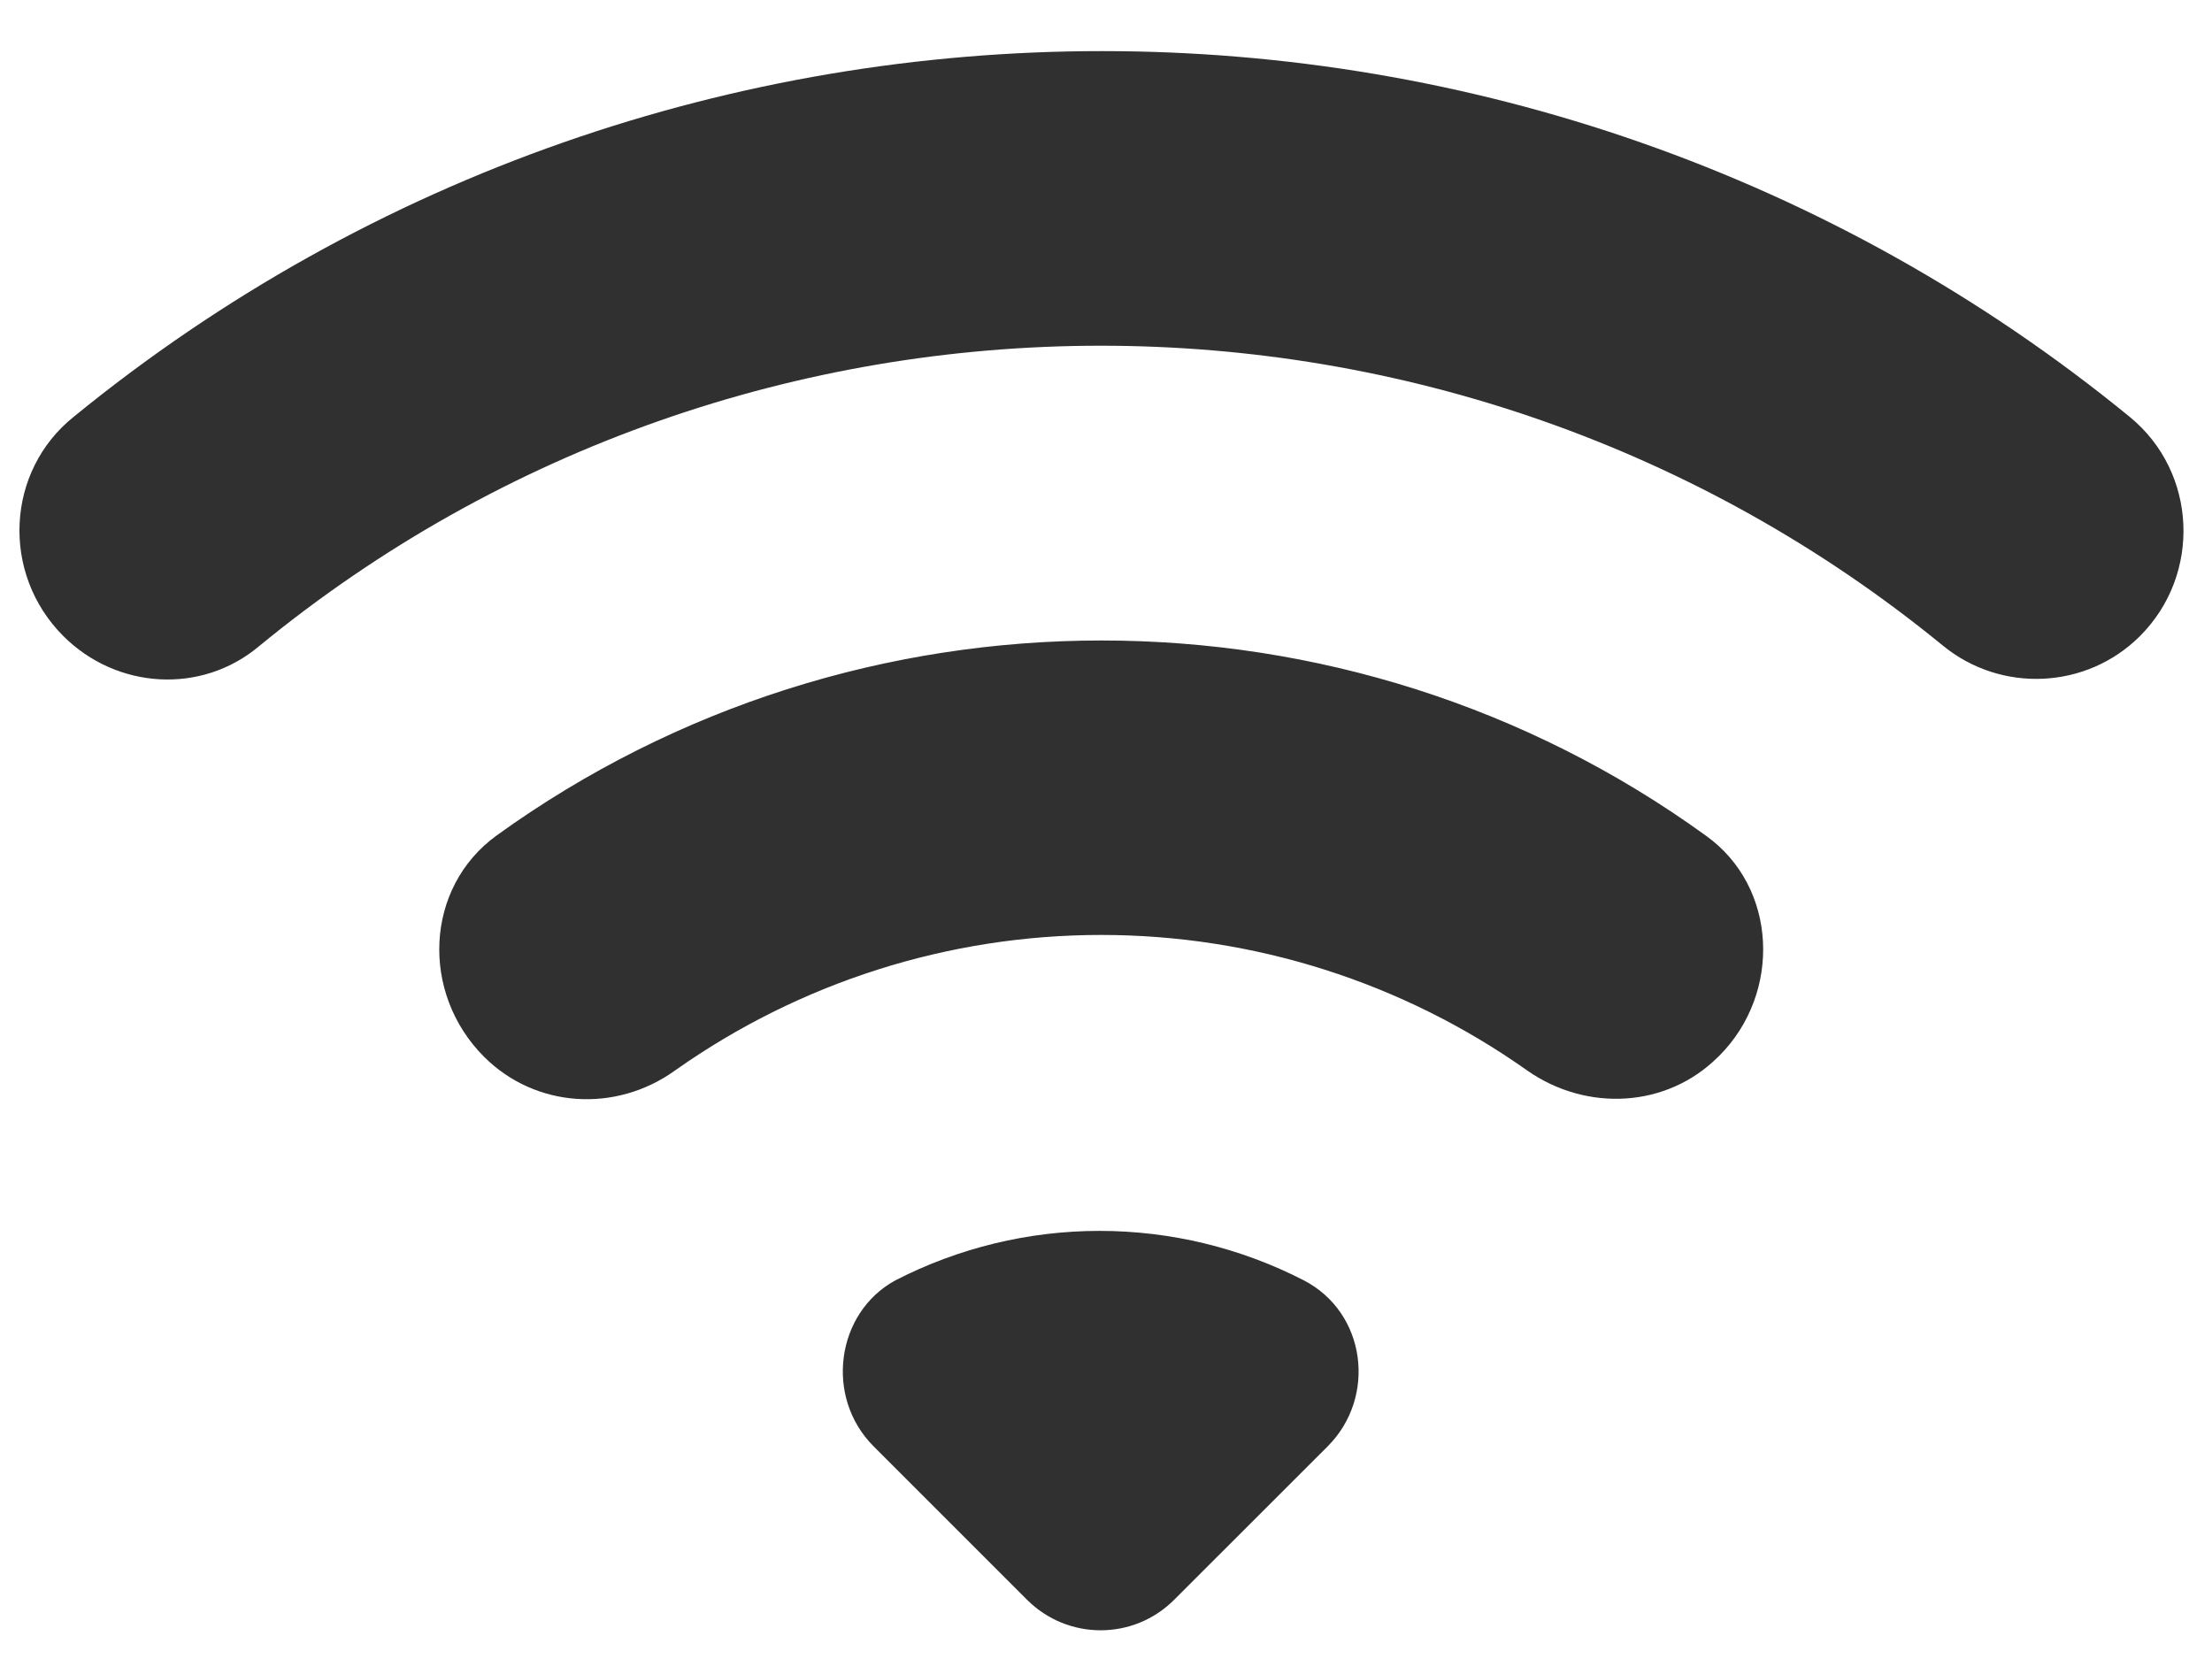 <svg width="24" height="18" viewBox="0 0 24 18" fill="none" xmlns="http://www.w3.org/2000/svg">
<path d="M0.687 6.901C1.265 7.479 2.183 7.536 2.806 7.015C8.096 2.665 15.776 2.665 21.078 7.003C21.712 7.524 22.641 7.479 23.219 6.901C23.887 6.233 23.842 5.123 23.106 4.522C16.637 -0.768 7.28 -0.768 0.8 4.522C0.064 5.111 0.008 6.222 0.687 6.901ZM9.478 15.692L11.143 17.357C11.585 17.799 12.299 17.799 12.74 17.357L14.406 15.692C14.938 15.159 14.825 14.242 14.145 13.891C13.46 13.539 12.701 13.355 11.93 13.355C11.16 13.355 10.401 13.539 9.716 13.891C9.07 14.242 8.945 15.159 9.478 15.692ZM5.252 11.466C5.808 12.022 6.68 12.078 7.325 11.614C8.677 10.658 10.292 10.144 11.947 10.144C13.603 10.144 15.218 10.658 16.569 11.614C17.215 12.067 18.087 12.022 18.642 11.466L18.654 11.455C19.333 10.775 19.288 9.62 18.506 9.065C14.61 6.244 9.297 6.244 5.388 9.065C4.607 9.631 4.561 10.775 5.252 11.466Z" fill="#303030"/>
</svg>
